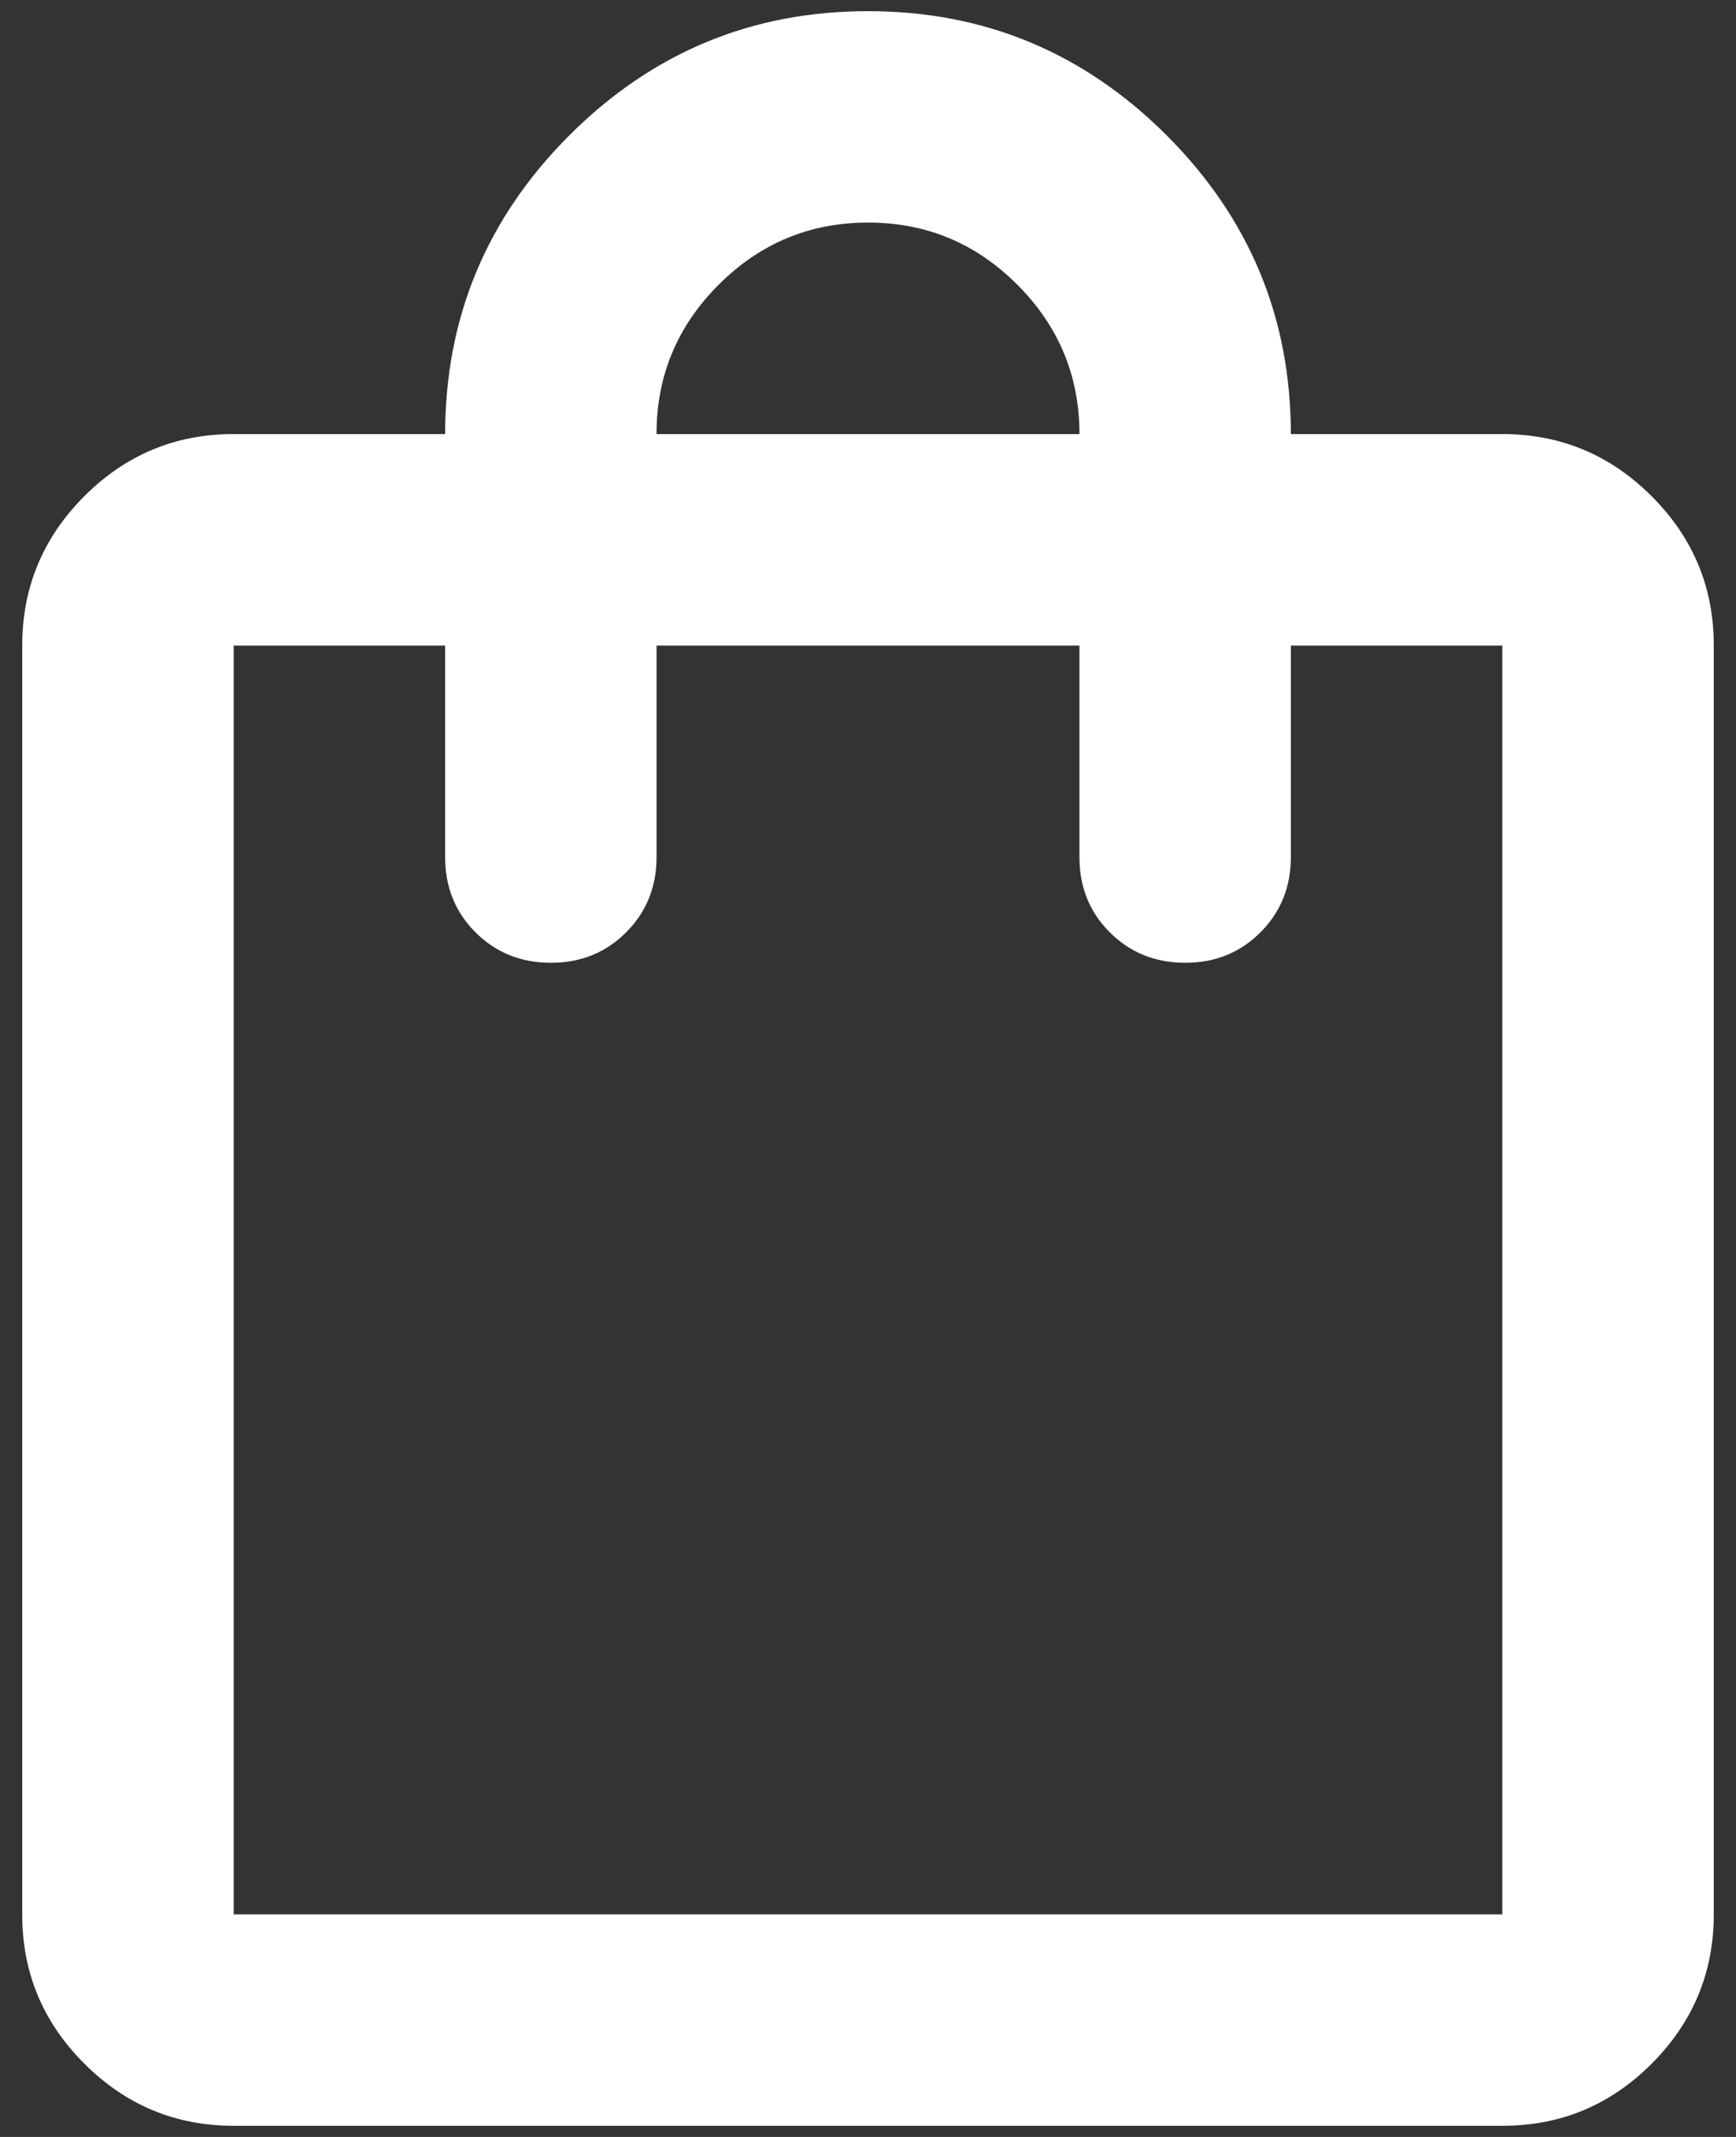 <svg width="26" height="32" viewBox="0 0 26 32" fill="none" xmlns="http://www.w3.org/2000/svg">
<rect x="0" y="0" width="26" height="32" fill="#333333" stroke="none"/>
<path d="M3.5 31.833C2.629 31.833 1.883 31.523 1.263 30.902C0.642 30.282 0.332 29.537 0.333 28.667V9.667C0.333 8.796 0.644 8.05 1.264 7.429C1.885 6.809 2.63 6.499 3.5 6.5H6.667C6.667 4.758 7.287 3.267 8.527 2.027C9.767 0.787 11.258 0.167 13 0.167C14.742 0.167 16.233 0.787 17.473 2.027C18.713 3.267 19.333 4.758 19.333 6.5H22.5C23.371 6.5 24.116 6.81 24.737 7.431C25.358 8.052 25.668 8.797 25.667 9.667V28.667C25.667 29.538 25.356 30.283 24.736 30.904C24.115 31.525 23.37 31.834 22.5 31.833H3.5ZM3.5 28.667H22.5V9.667H19.333V12.833C19.333 13.282 19.181 13.658 18.877 13.962C18.573 14.266 18.198 14.418 17.75 14.417C17.301 14.417 16.925 14.265 16.621 13.961C16.317 13.657 16.166 13.281 16.167 12.833V9.667H9.833V12.833C9.833 13.282 9.681 13.658 9.377 13.962C9.073 14.266 8.697 14.418 8.25 14.417C7.801 14.417 7.425 14.265 7.121 13.961C6.817 13.657 6.666 13.281 6.667 12.833V9.667H3.5V28.667ZM9.833 6.5H16.167C16.167 5.629 15.856 4.883 15.236 4.263C14.615 3.642 13.87 3.332 13 3.333C12.129 3.333 11.383 3.644 10.763 4.264C10.142 4.885 9.832 5.63 9.833 6.5Z" fill="white"/>
</svg>
